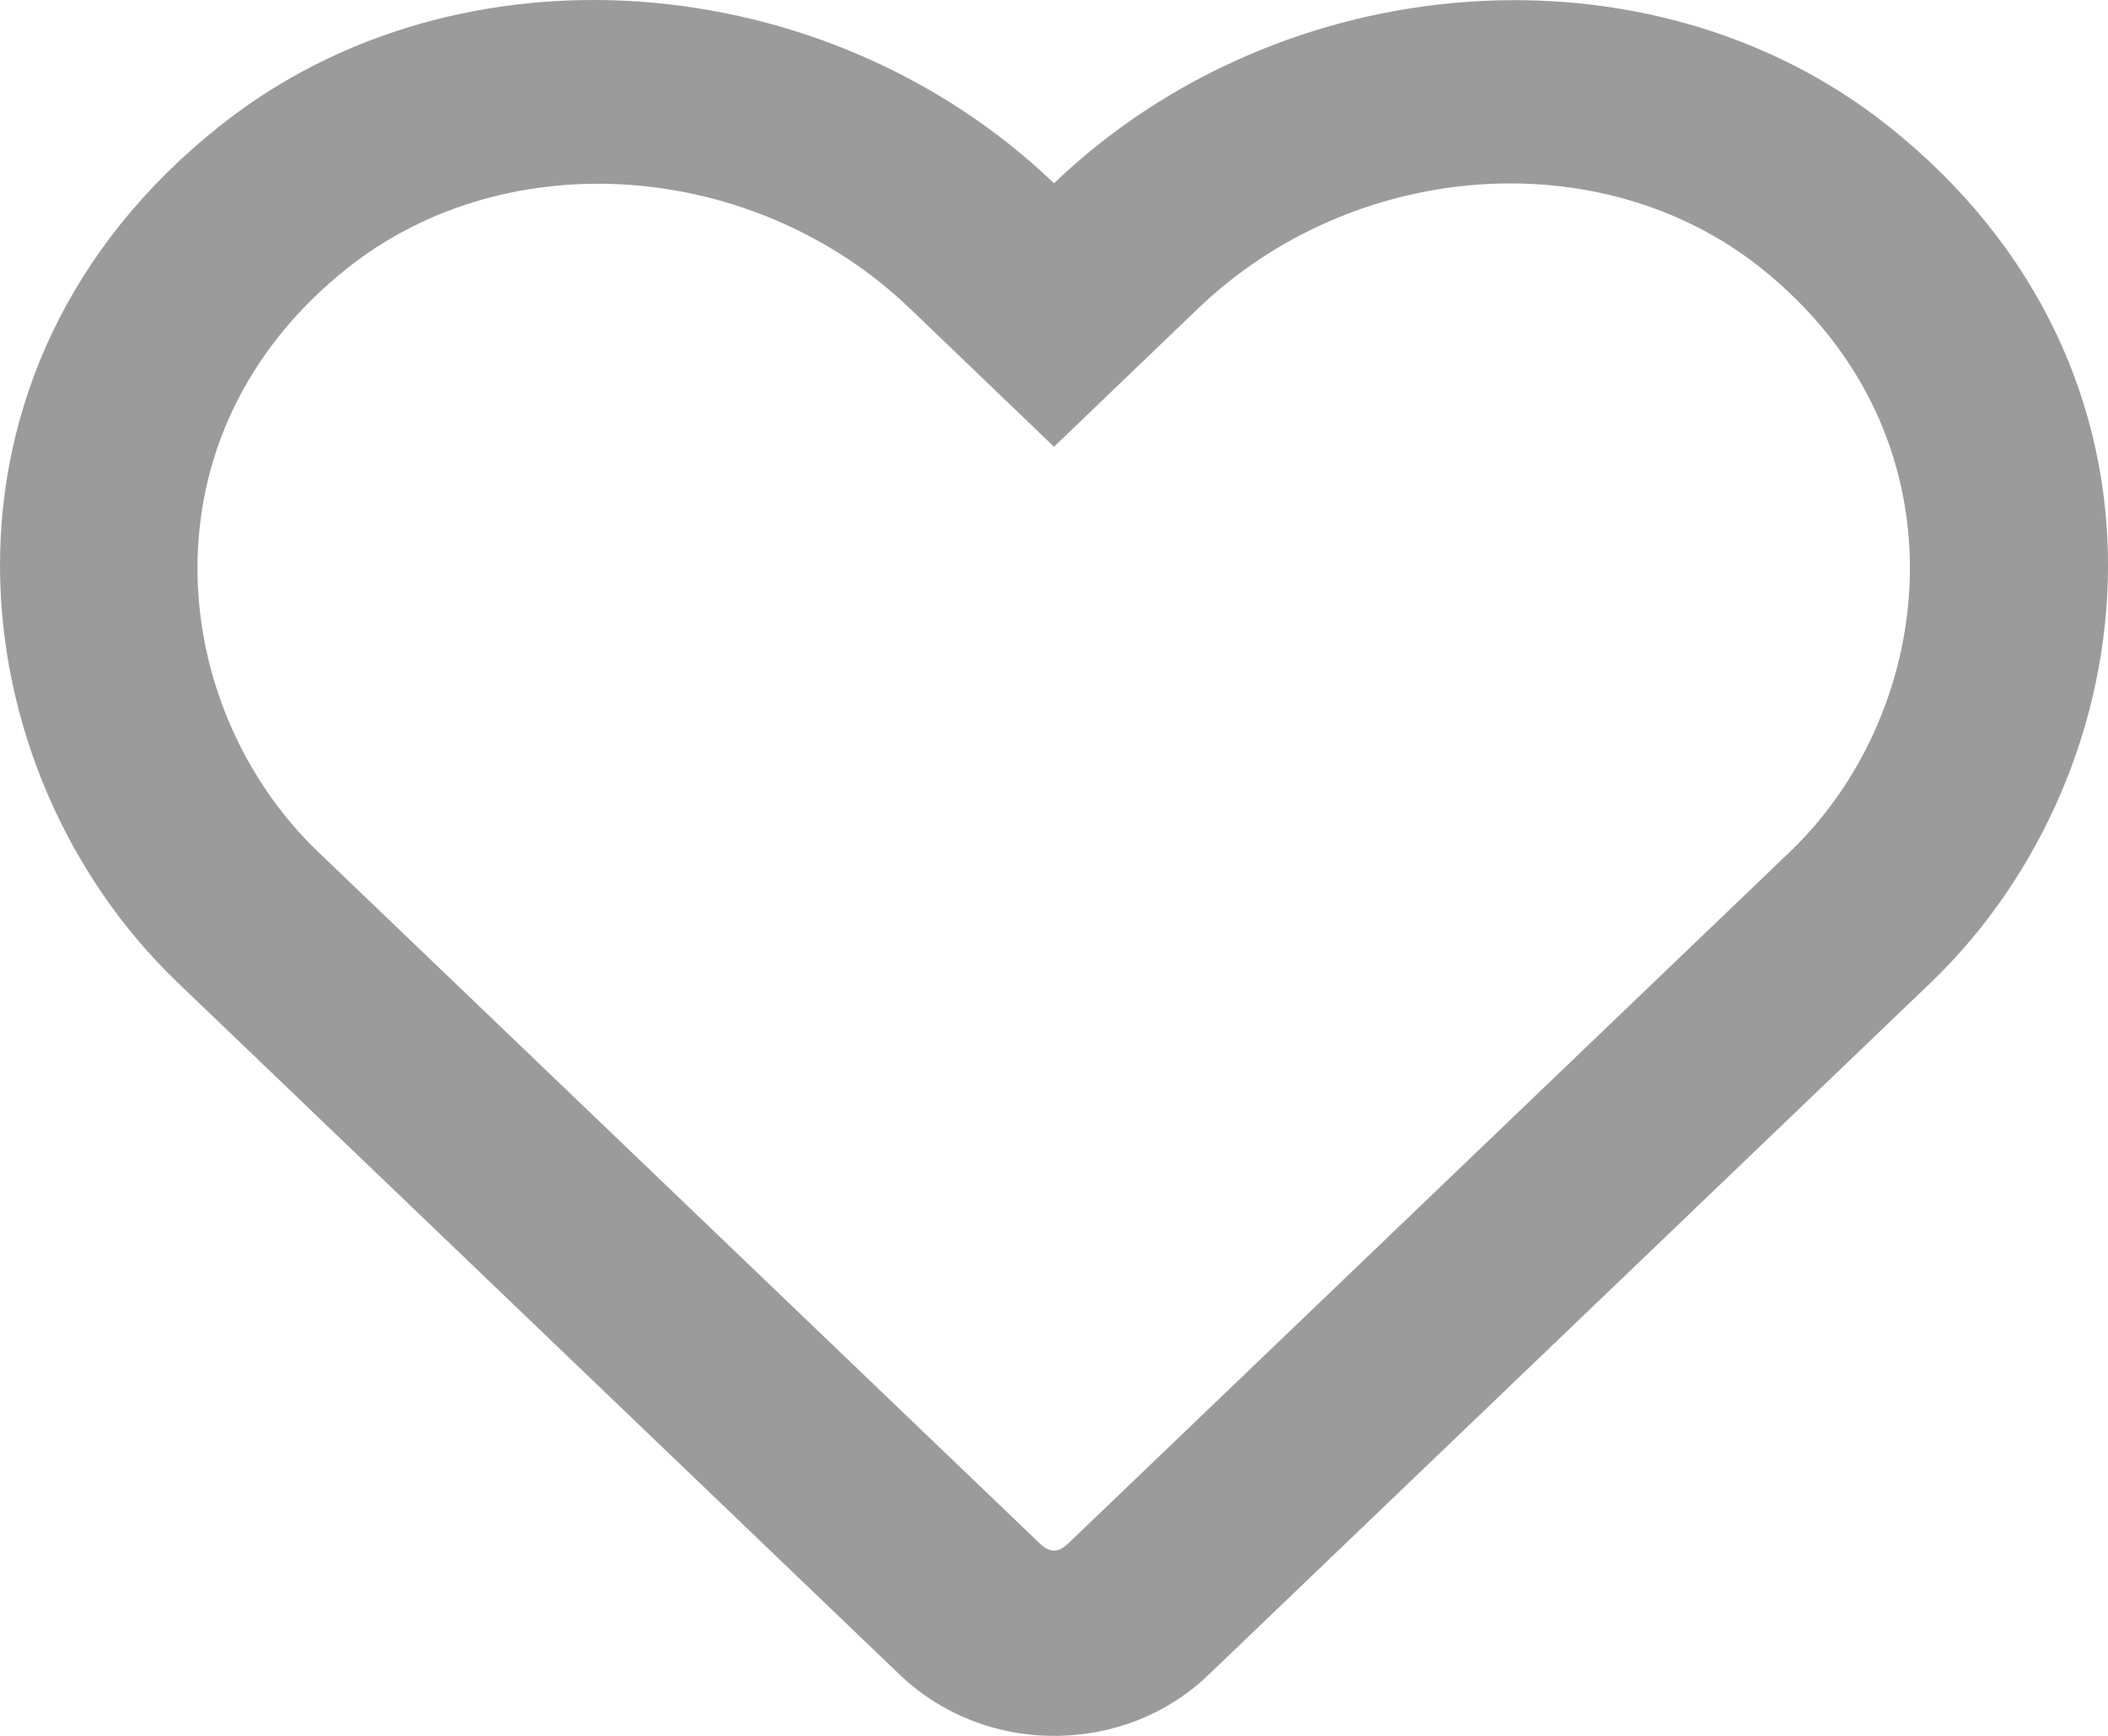 <svg width="17" height="14" viewBox="0 0 17 14" fill="none" xmlns="http://www.w3.org/2000/svg">
<path d="M15.22 1.01C13.301 -0.509 10.336 -0.28 8.5 1.478C6.664 -0.28 3.699 -0.512 1.78 1.01C-0.717 2.987 -0.352 6.211 1.428 7.92L7.252 13.503C7.584 13.822 8.029 14 8.5 14C8.975 14 9.416 13.825 9.748 13.506L15.572 7.924C17.349 6.215 17.721 2.99 15.22 1.01ZM14.437 6.868L8.613 12.45C8.533 12.525 8.467 12.525 8.387 12.45L2.563 6.868C1.351 5.705 1.106 3.506 2.806 2.159C4.097 1.138 6.089 1.291 7.338 2.488L8.5 3.603L9.662 2.488C10.917 1.285 12.909 1.138 14.194 2.156C15.891 3.503 15.639 5.715 14.437 6.868Z" fill="#9B9B9B"/>
</svg>
